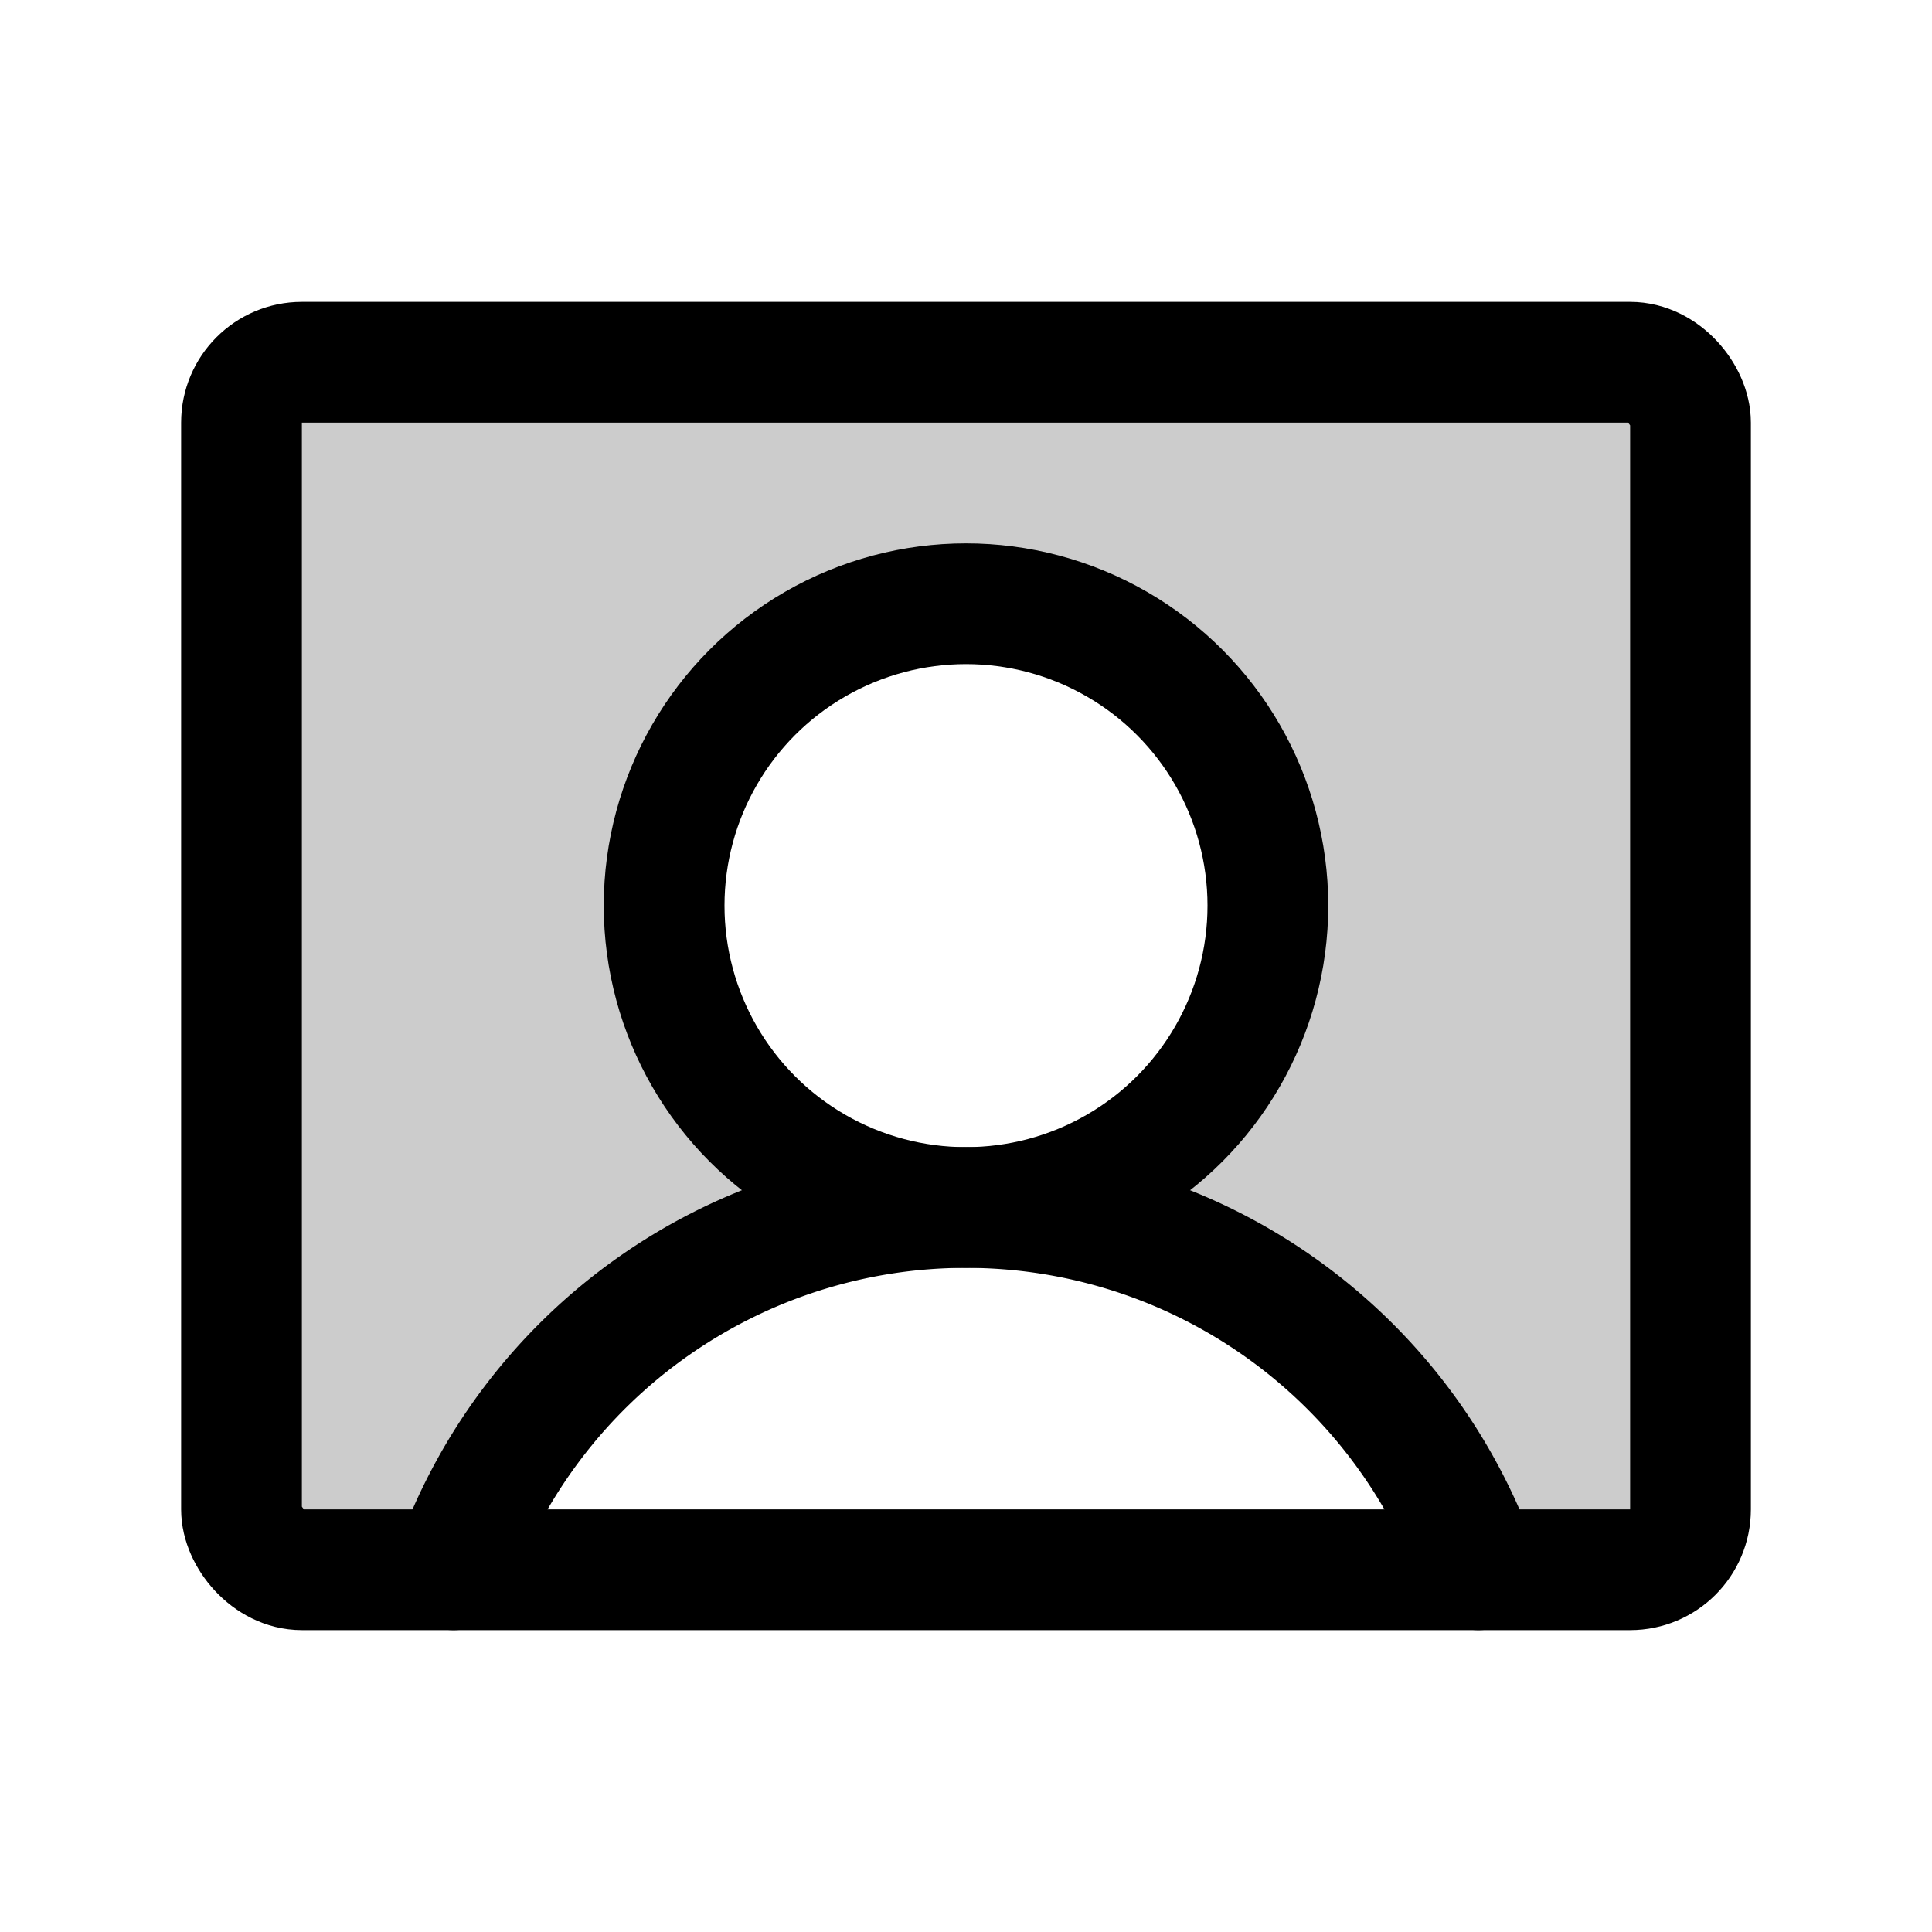 <svg id="Raw" xmlns="http://www.w3.org/2000/svg" viewBox="0 0 256 256">
  <rect width="256" height="256" fill="none"/>
  <path d="M216,48H40a8,8,0,0,0-8,8V200a8,8,0,0,0,8,8H60.099v-.004A72.03,72.03,0,0,1,128,160a40,40,0,1,1,40-40,40,40,0,0,1-40,40,72.03,72.03,0,0,1,67.901,47.996V208H216a8,8,0,0,0,8-8V56A8,8,0,0,0,216,48Z" opacity="0.2"/>
  <circle cx="128" cy="120" r="40" fill="none" stroke="#000" stroke-linecap="round" stroke-linejoin="round" stroke-width="16"/>
  <rect x="32" y="48" width="192" height="160" rx="8" stroke-width="16" stroke="#000" stroke-linecap="round" stroke-linejoin="round" fill="none"/>
  <path d="M60.099,207.995a72.029,72.029,0,0,1,135.803,0" fill="none" stroke="#000" stroke-linecap="round" stroke-linejoin="round" stroke-width="16"/>
</svg>
